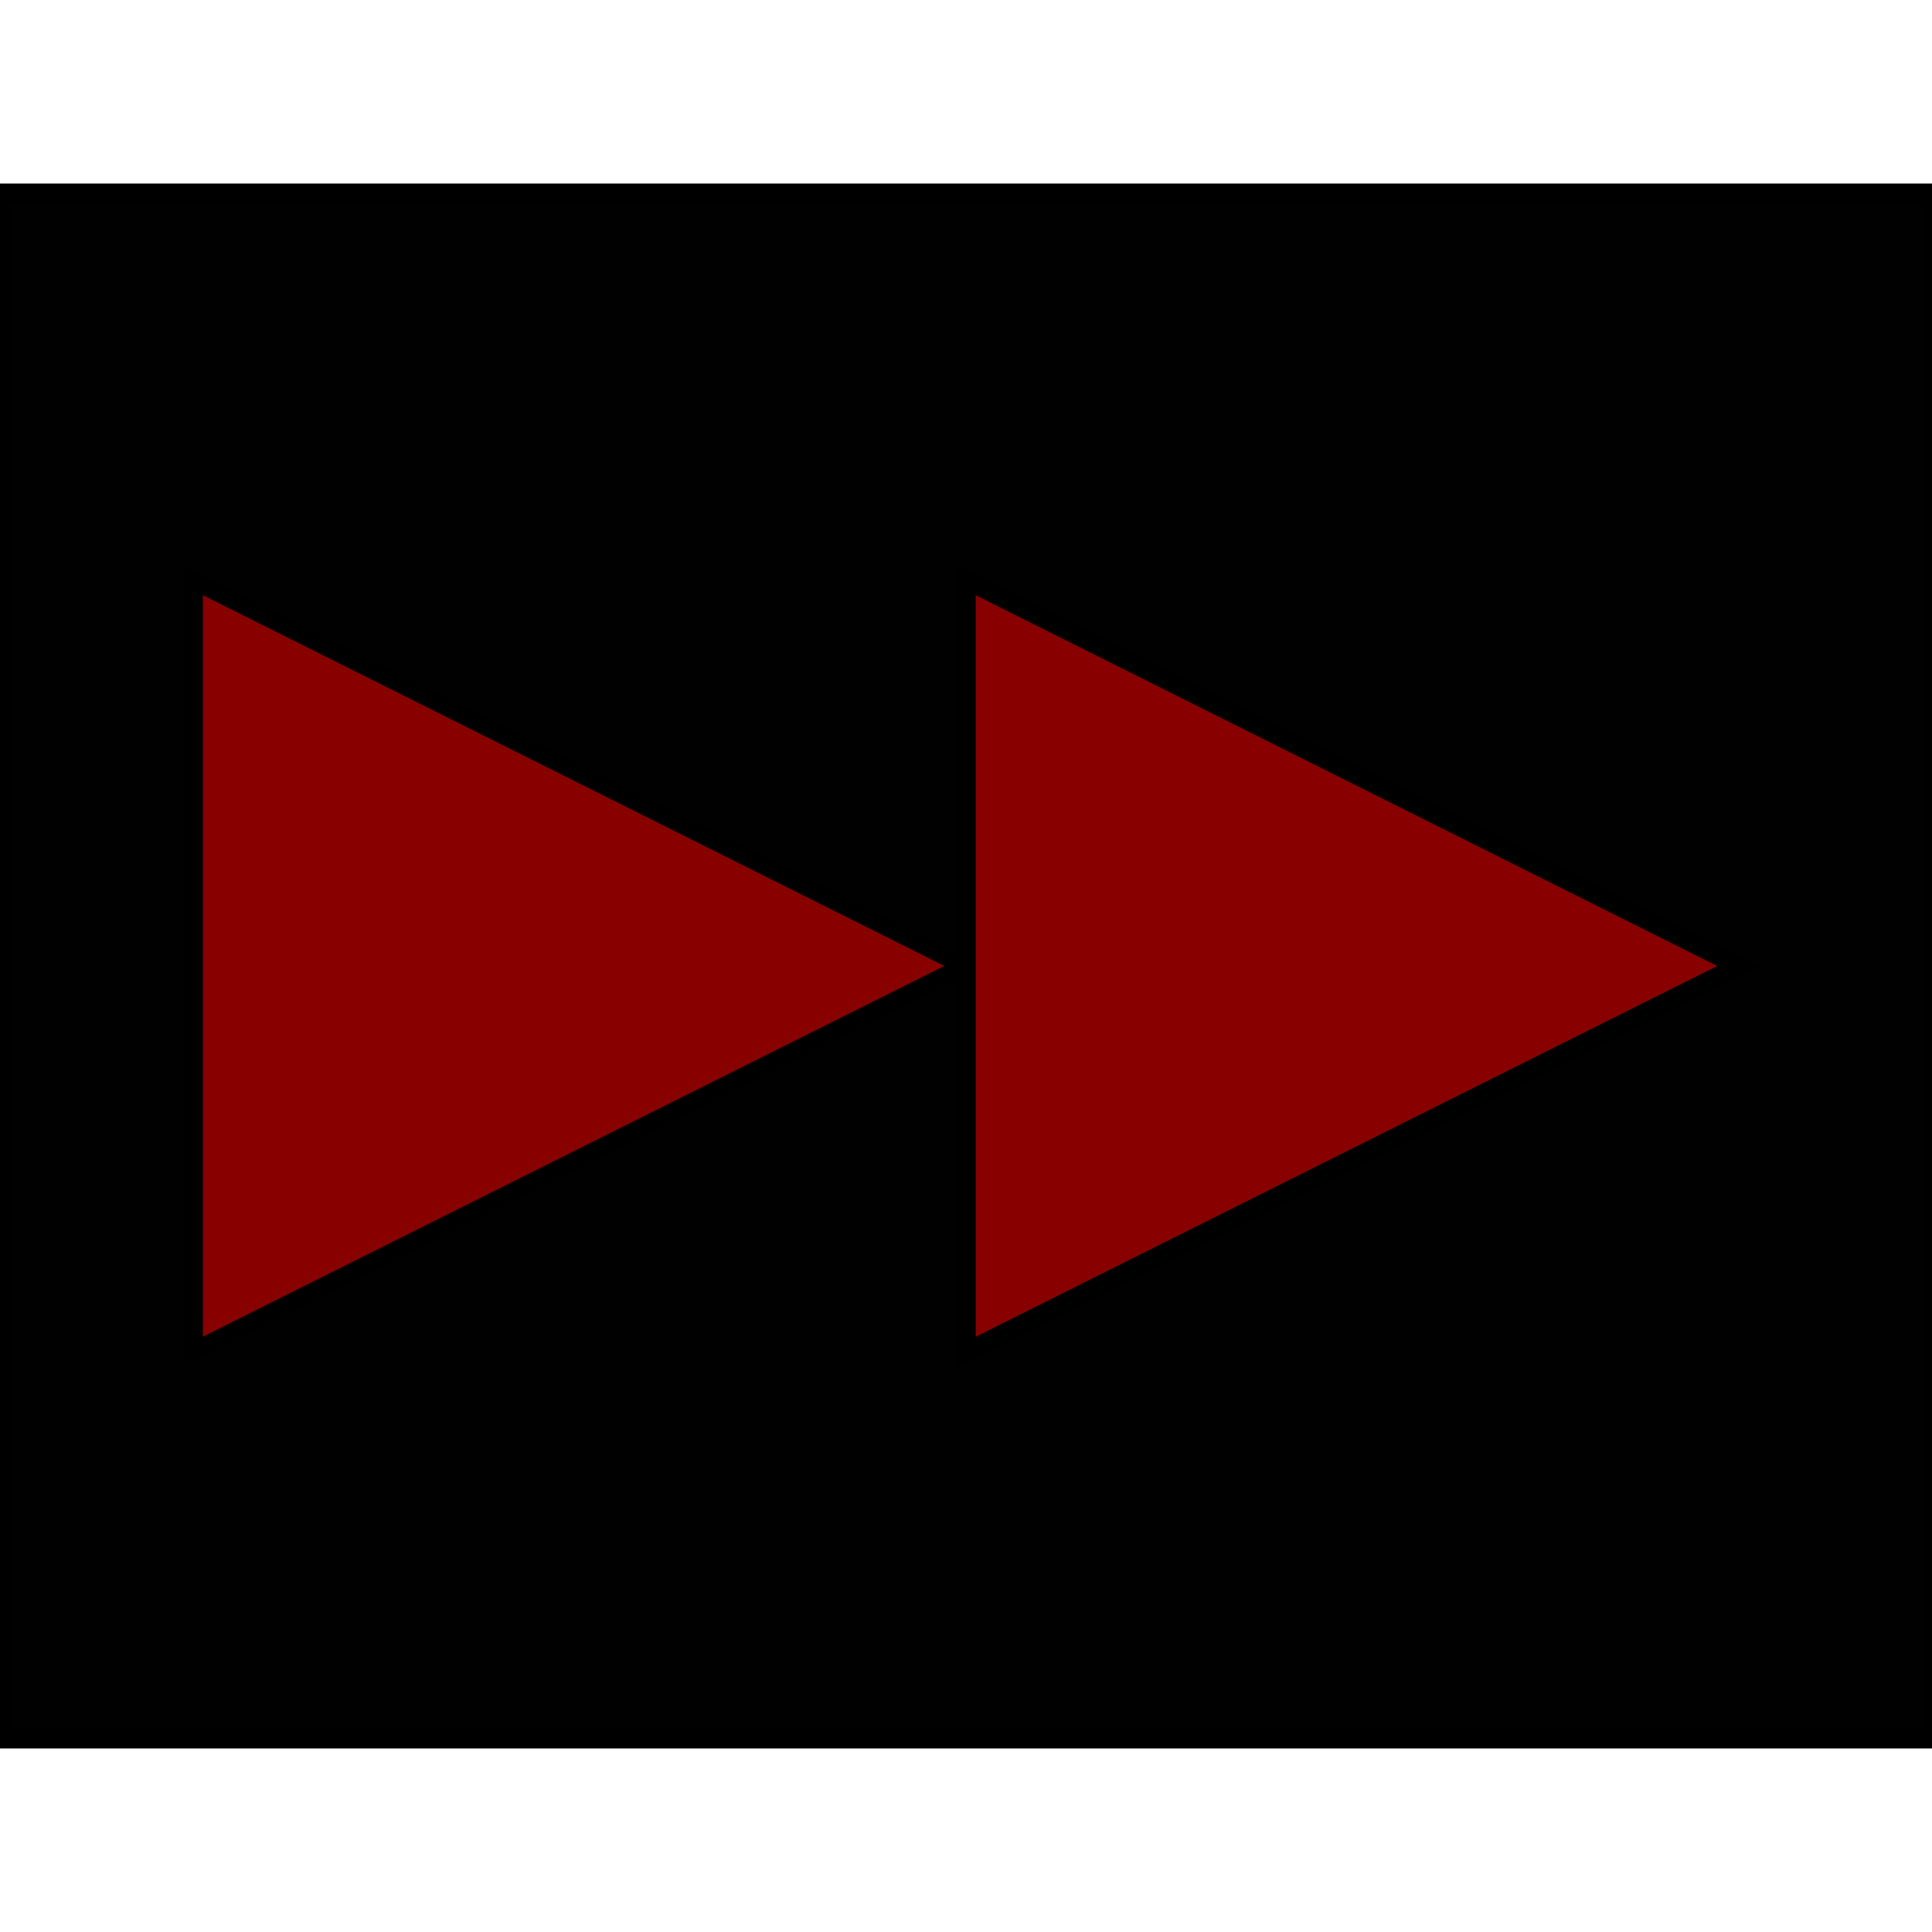 <?xml version="1.0"?>
<!DOCTYPE svg PUBLIC '-//W3C//DTD SVG 1.0//EN'
          'http://www.w3.org/TR/2001/REC-SVG-20010904/DTD/svg10.dtd'>
<svg xmlns:xlink="http://www.w3.org/1999/xlink" style="fill-opacity:1; color-rendering:auto; color-interpolation:auto; text-rendering:auto; stroke:black; stroke-linecap:square; stroke-miterlimit:10; shape-rendering:auto; stroke-opacity:1; fill:black; stroke-dasharray:none; font-weight:normal; stroke-width:1; font-family:'Dialog'; font-style:normal; stroke-linejoin:miter; font-size:12px; stroke-dashoffset:0; image-rendering:auto;" width="100" height="100" xmlns="http://www.w3.org/2000/svg"
><!--Generated by the Batik Graphics2D SVG Generator--><defs id="genericDefs"
  /><g
  ><g style="fill:rgb(1,1,1); stroke:rgb(1,1,1);"
    ><rect x="0" width="100" height="80" y="10" style="stroke:none;"
    /></g
    ><g
    ><rect x="0" width="100" height="80" y="10" style="fill:none;"
      /><path d="M10 30 L10 70 L50 50 Z" style="fill:rgb(136,0,0); stroke:none;"
      /><path style="fill:none;" d="M10 30 L10 70 L50 50 Z"
      /><path d="M50 30 L50 70 L90 50 Z" style="fill:rgb(136,0,0); stroke:none;"
      /><path style="fill:none;" d="M50 30 L50 70 L90 50 Z"
    /></g
  ></g
></svg
>
